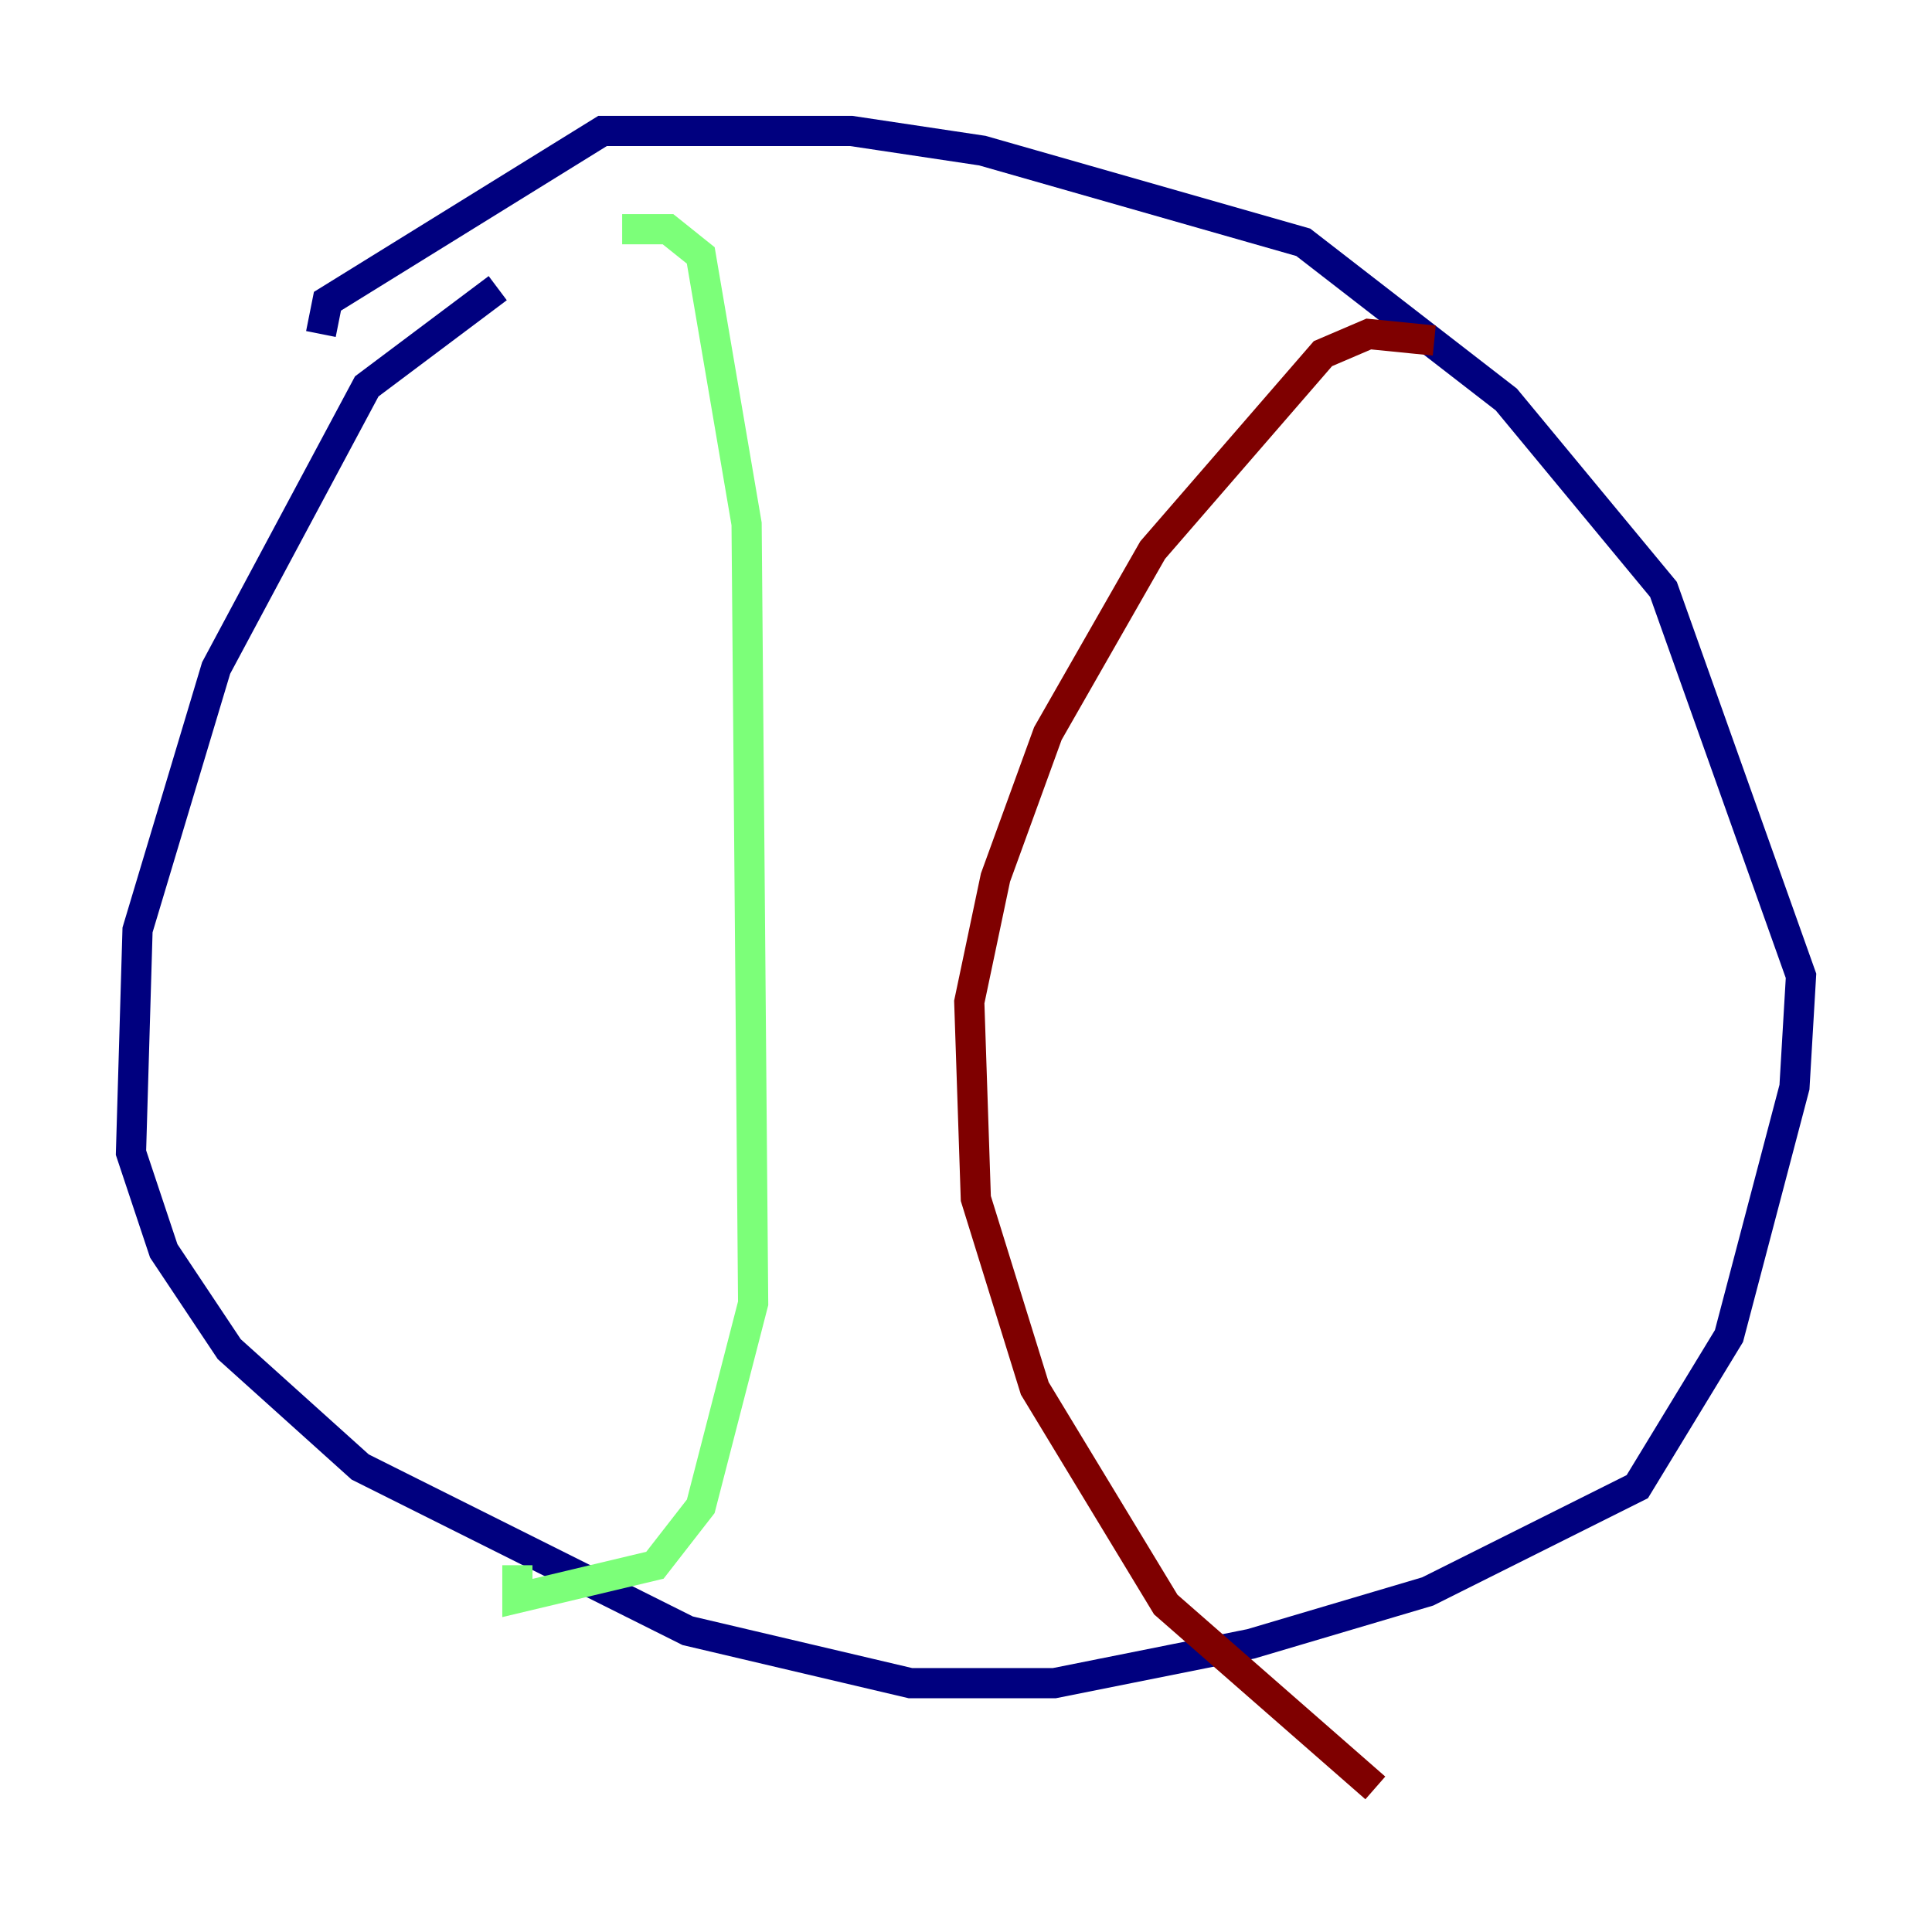 <?xml version="1.0" encoding="utf-8" ?>
<svg baseProfile="tiny" height="128" version="1.2" viewBox="0,0,128,128" width="128" xmlns="http://www.w3.org/2000/svg" xmlns:ev="http://www.w3.org/2001/xml-events" xmlns:xlink="http://www.w3.org/1999/xlink"><defs /><polyline fill="none" points="32.976,19.091 24.298,25.6 14.319,44.258 9.112,61.614 8.678,76.366 10.848,82.875 15.186,89.383 23.864,97.193 45.559,108.041 60.312,111.512 69.858,111.512 82.875,108.909 94.59,105.437 108.475,98.495 114.549,88.515 118.888,72.027 119.322,64.651 110.21,39.051 99.797,26.468 86.346,16.054 65.085,9.98 56.407,8.678 39.919,8.678 21.695,19.959 21.261,22.129" stroke="#00007f" stroke-width="2" /><polyline fill="none" points="41.22,15.186 44.258,15.186 46.427,16.922 49.464,34.712 49.898,86.346 46.427,99.797 43.39,103.702 34.278,105.871 34.278,103.702" stroke="#7cff79" stroke-width="2" /><polyline fill="none" points="95.024,22.563 90.685,22.129 87.647,23.43 76.366,36.447 69.424,48.597 65.953,58.142 64.217,66.386 64.651,79.403 68.556,91.986 77.234,106.305 91.119,118.454" stroke="#7f0000" stroke-width="2" /></svg>